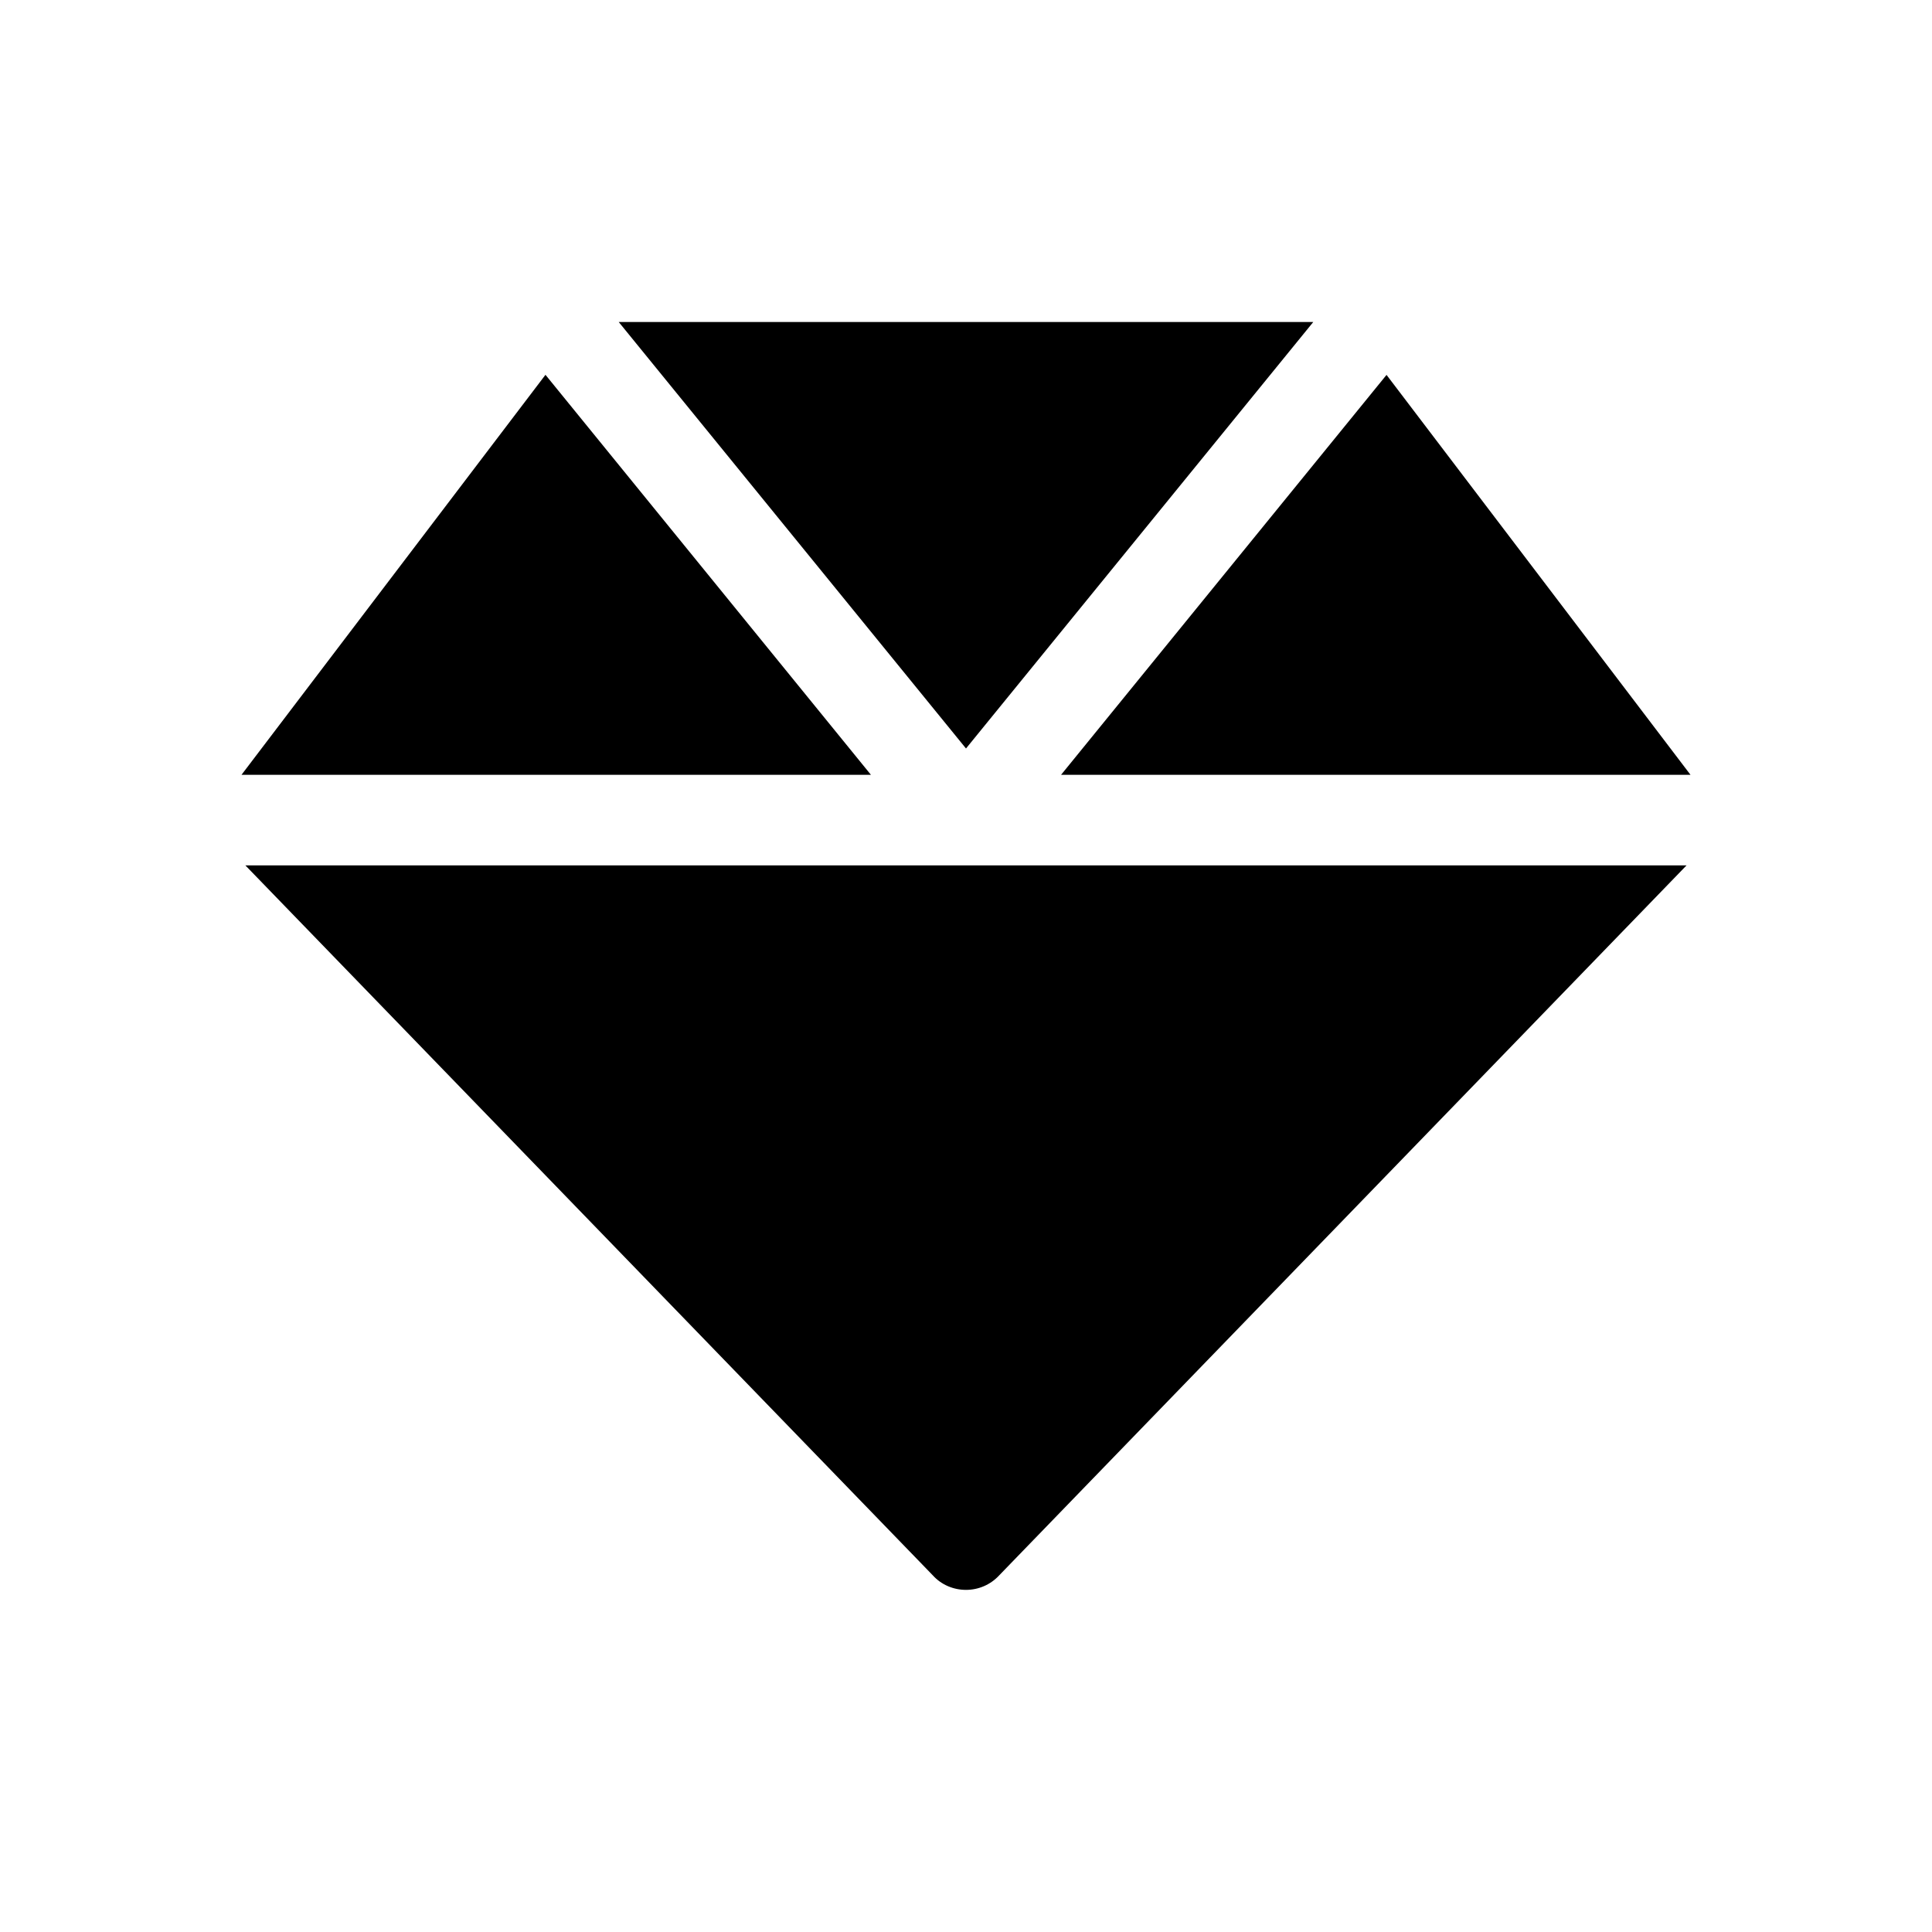 <svg width="24" height="24" viewBox="0 0 24 24" fill="none" xmlns="http://www.w3.org/2000/svg">
<path d="M16.314 4H7.686L12 9.298L16.314 4ZM21 9.625L17.224 4.657L13.181 9.625H21ZM6.776 4.656L3 9.625H10.819L6.776 4.656ZM11.589 19.571C11.694 19.687 11.845 19.75 12 19.75C12.155 19.75 12.304 19.686 12.41 19.572L20.951 10.75H3.048L11.589 19.571Z" fill="black"/>
</svg>
